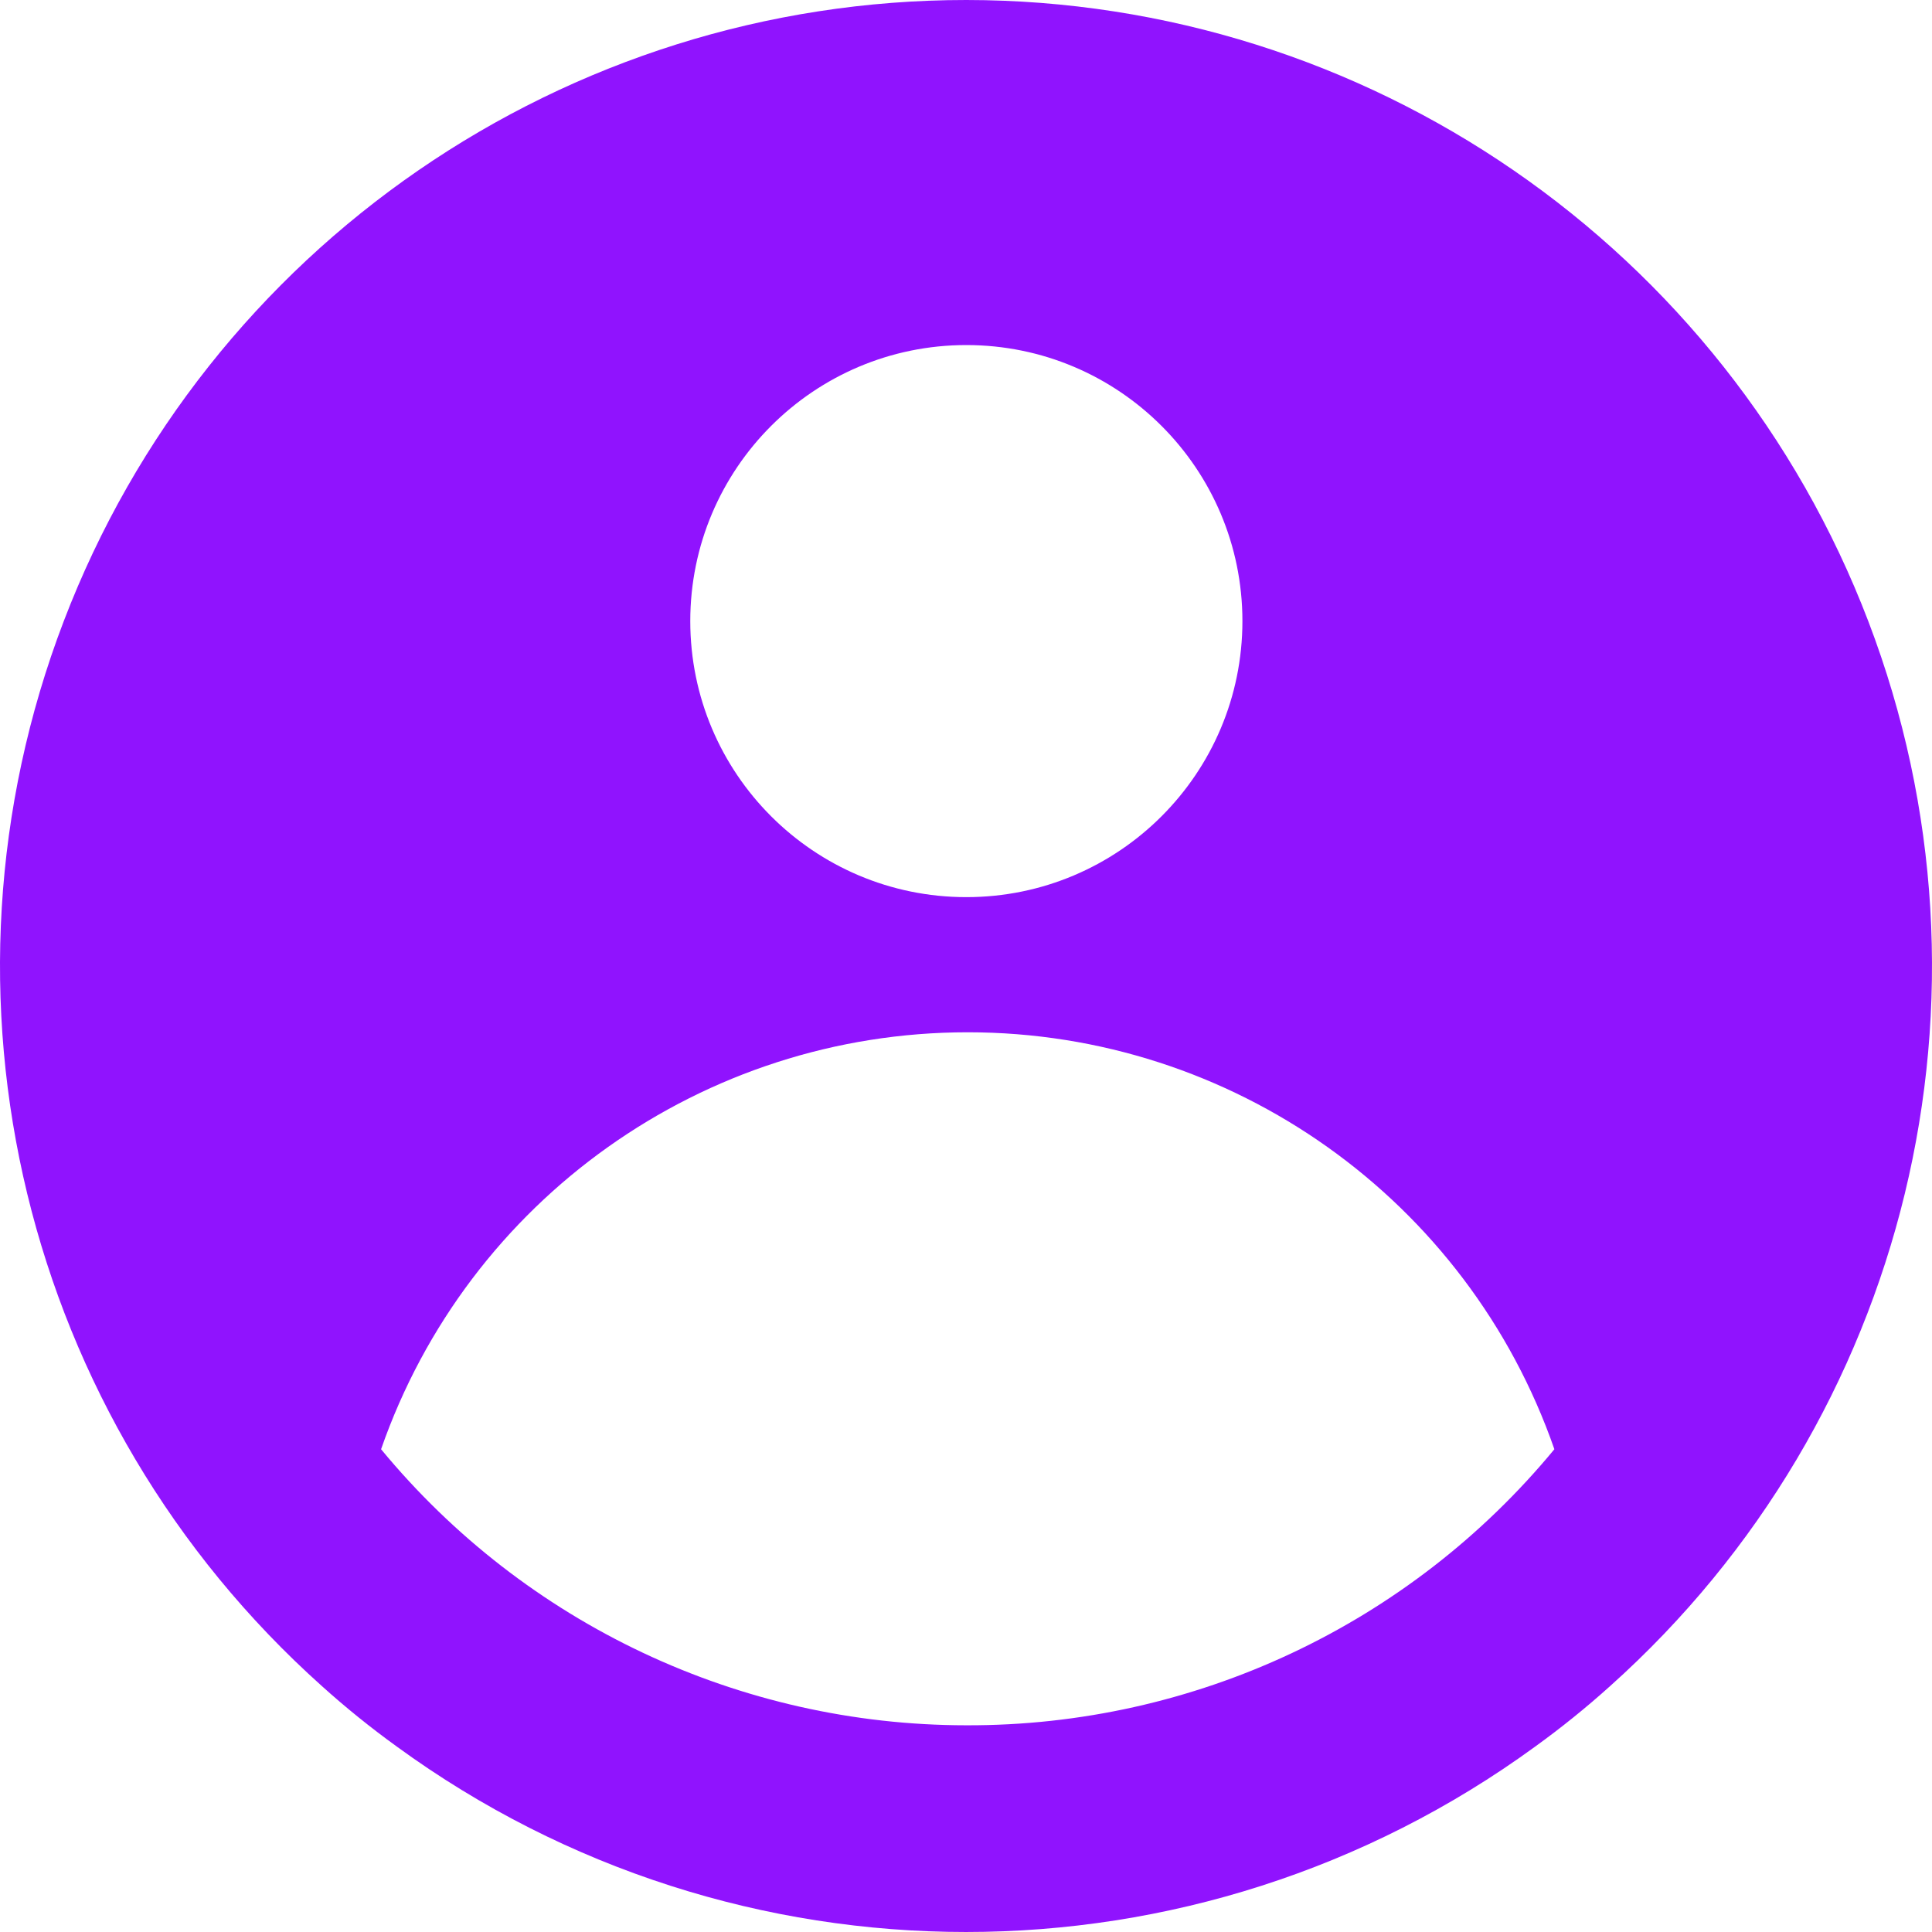 <?xml version="1.0" encoding="UTF-8"?>
<svg width="98px" height="98px" viewBox="0 0 98 98" version="1.1" xmlns="http://www.w3.org/2000/svg" xmlns:xlink="http://www.w3.org/1999/xlink">
    <title>noun_account_2195459</title>
    <g id="Start-here" stroke="none" stroke-width="1" fill="none" fill-rule="evenodd">
        <g id="yonda_account_view_v2" transform="translate(-261, -266)" fill="#9013FE" fill-rule="nonzero">
            <g id="noun_account_2195459" transform="translate(261, 266)">
                <path d="M49.017,0 C28.701,-0.002 10.489,12.531 3.234,31.507 C-4.022,50.483 1.184,71.967 16.32,85.519 C17.535,86.614 18.809,87.642 20.136,88.6 C37.337,101.133 60.663,101.133 77.864,88.6 C79.191,87.642 80.465,86.614 81.68,85.519 C96.812,71.972 102.019,50.496 94.773,31.523 C87.526,12.551 69.328,0.013 49.017,0 Z M49.017,17.503 C56.751,17.503 63.021,23.772 63.021,31.505 C63.021,39.238 56.751,45.507 49.017,45.507 C41.284,45.507 35.014,39.238 35.014,31.505 C35.014,23.772 41.284,17.503 49.017,17.503 Z M49.017,87.515 C37.528,87.509 26.642,82.374 19.33,73.512 C23.738,60.848 35.678,52.362 49.088,52.362 C62.497,52.362 74.437,60.848 78.845,73.512 C71.502,82.412 60.556,87.551 49.017,87.515 L49.017,87.515 Z" id="Shape"></path>
            </g>
        </g>
    </g>
</svg>